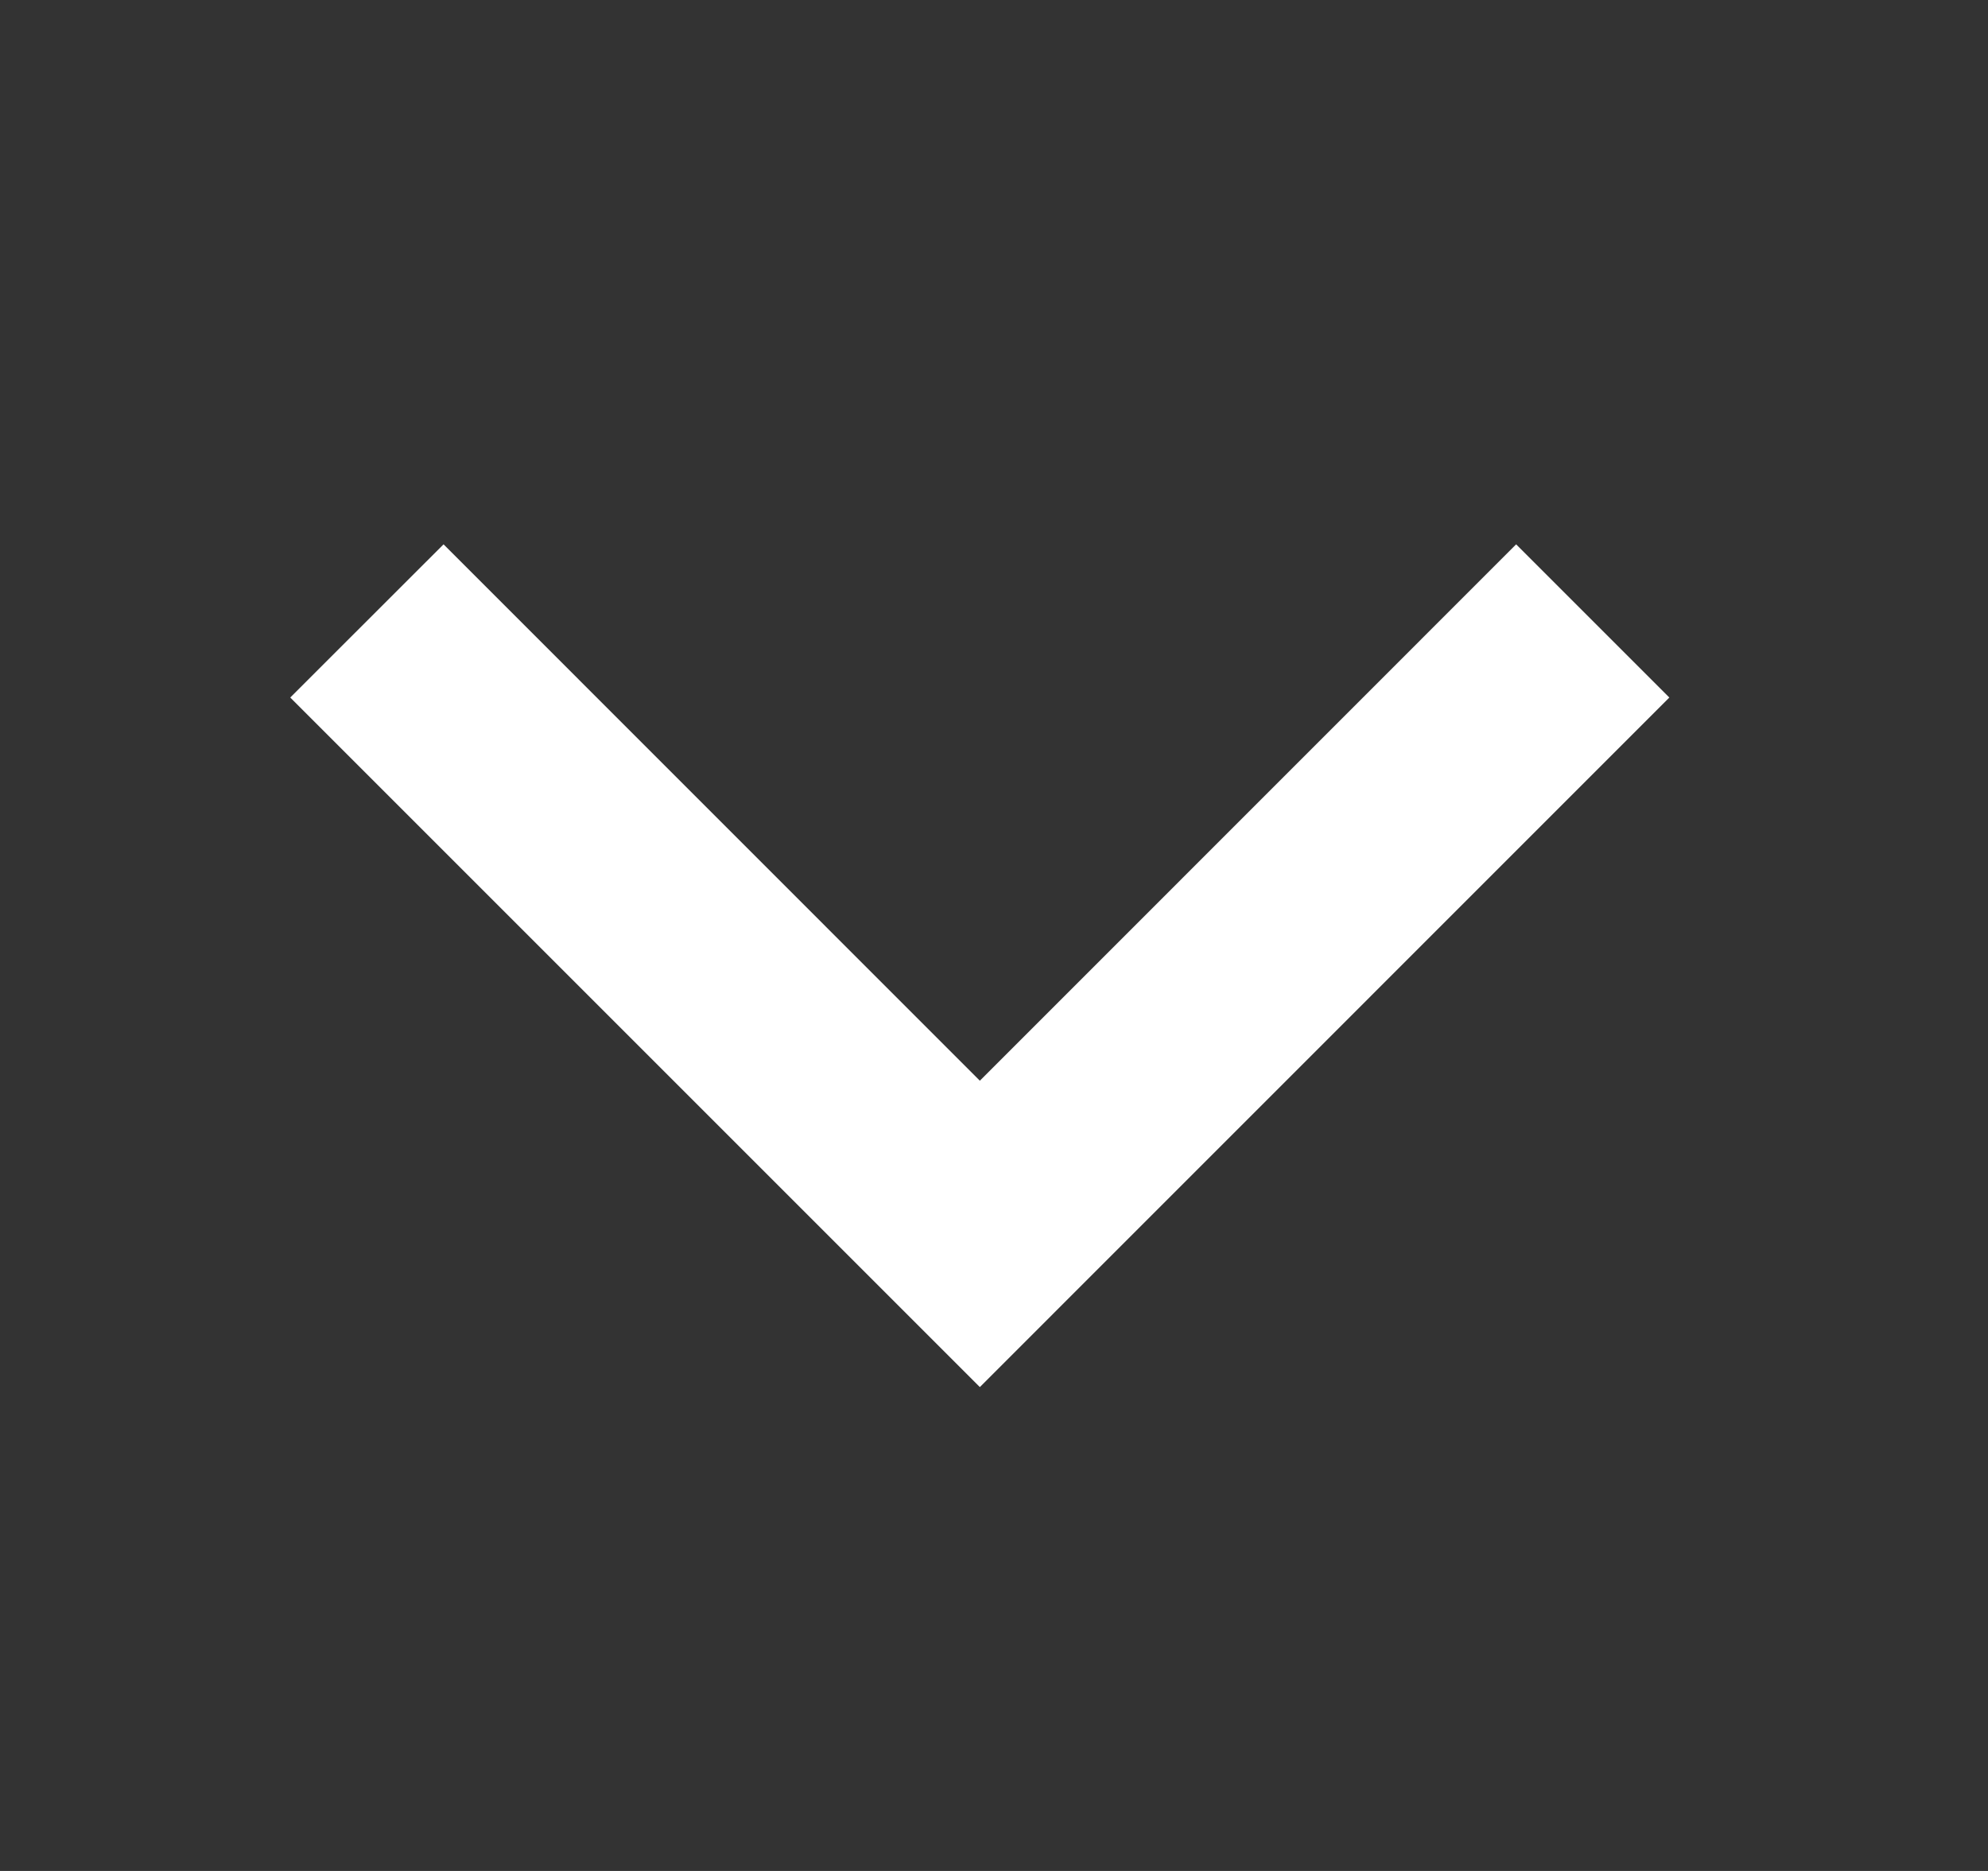 <svg width="17" height="16" viewBox="0 0 17 16" fill="none" xmlns="http://www.w3.org/2000/svg">
<rect x="0" y="0" width="17" height="16" fill="#333333" stroke="none"/>
<g clip-path="url(#clip0_98_6499)">
<path d="M8.379 9.242L12.965 4.655L14.275 5.965L8.379 11.862L2.482 5.965L3.793 4.655L8.379 9.242Z" fill="white"/>
</g>
<defs>
<clipPath id="clip0_98_6499">
<rect width="15.724" height="15.724" fill="white" transform="translate(0.517 0.069)"/>
</clipPath>
</defs>
</svg>

